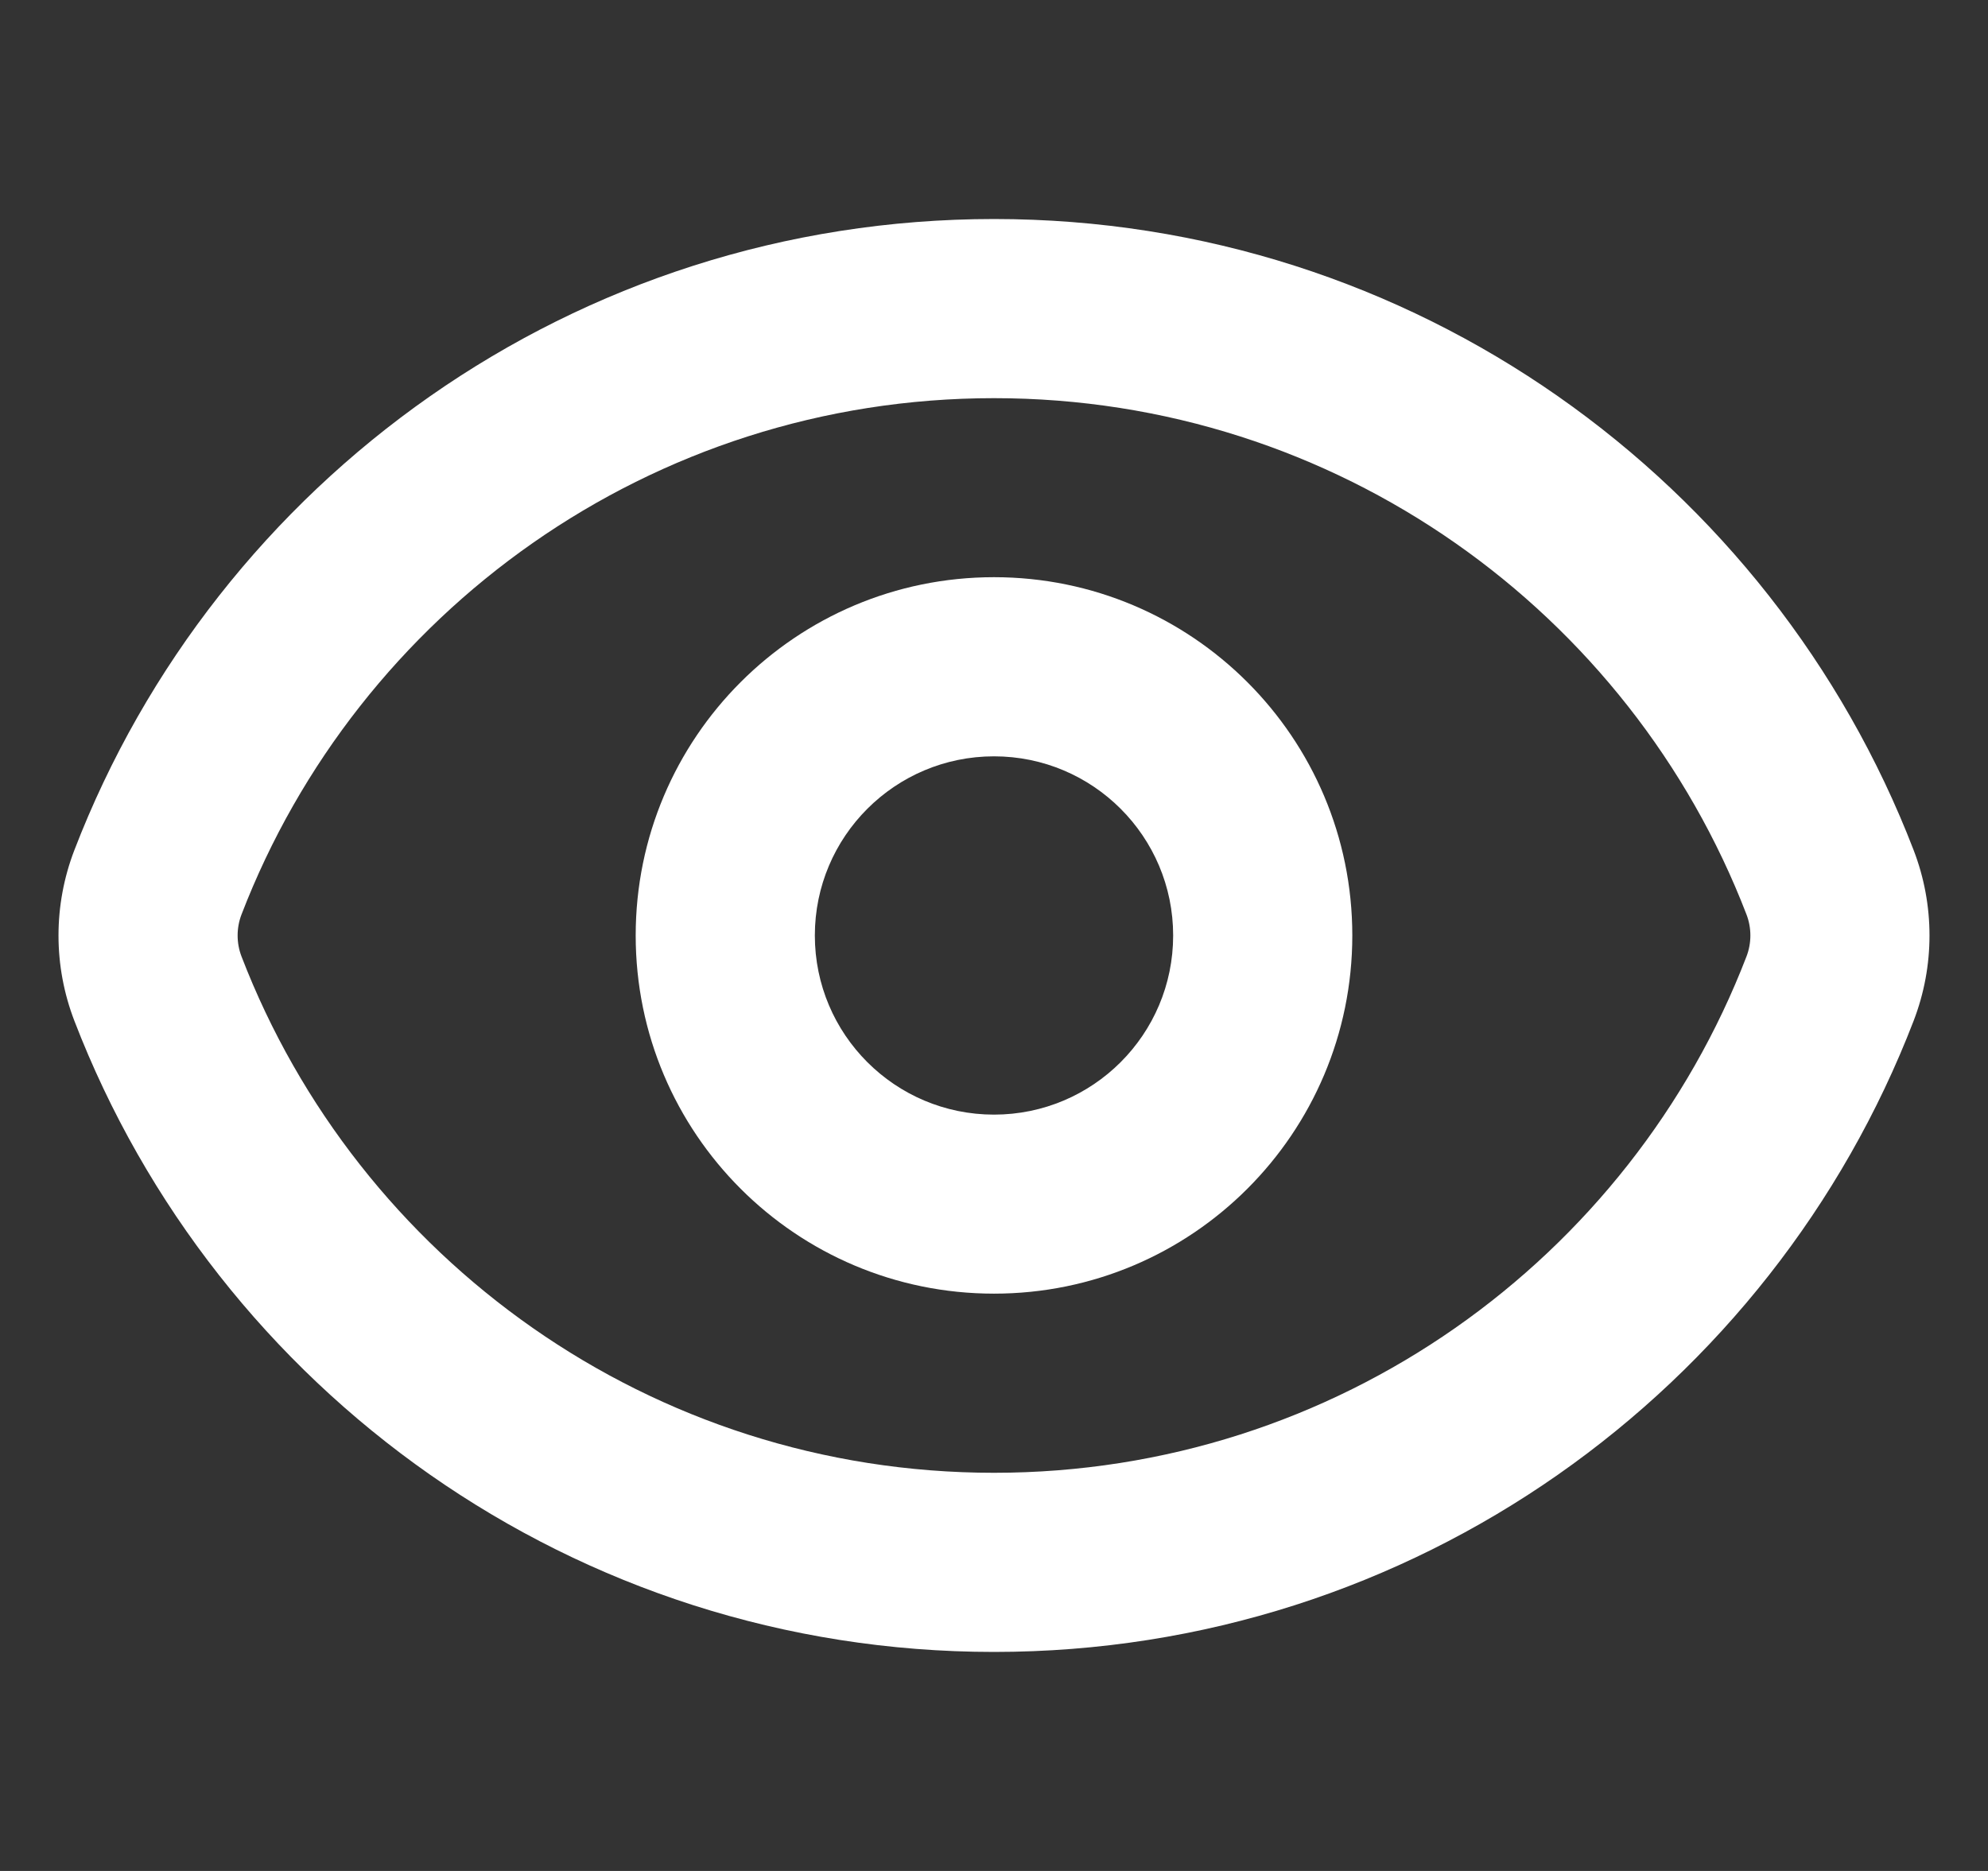 <svg xmlns="http://www.w3.org/2000/svg" width="17" height="16" viewBox="0 0 17 16" fill="none">
  <rect x="0" y="0" width="17" height="16" fill="#333333" stroke="none"/>
  <g clip-path="url(#clip0_11541_963)">
    <path fill-rule="evenodd" clip-rule="evenodd" d="M8.5 3.405C5.567 3.405 3.06 5.236 2.065 7.821C2.021 7.936 2.021 8.064 2.065 8.179C3.06 10.764 5.567 12.595 8.5 12.595C11.433 12.595 13.94 10.764 14.935 8.179C14.979 8.064 14.979 7.936 14.935 7.821C13.94 5.236 11.433 3.405 8.5 3.405ZM0.636 7.27C1.851 4.114 4.913 1.873 8.5 1.873C12.087 1.873 15.149 4.114 16.364 7.27C16.545 7.74 16.545 8.26 16.364 8.73C15.149 11.886 12.087 14.127 8.5 14.127C4.913 14.127 1.851 11.886 0.636 8.73C0.455 8.26 0.455 7.74 0.636 7.27Z" fill="white"/>
    <path fill-rule="evenodd" clip-rule="evenodd" d="M8.5 6.468C7.654 6.468 6.968 7.154 6.968 8C6.968 8.846 7.654 9.532 8.5 9.532C9.346 9.532 10.032 8.846 10.032 8C10.032 7.154 9.346 6.468 8.5 6.468ZM5.436 8C5.436 6.308 6.808 4.936 8.5 4.936C10.192 4.936 11.564 6.308 11.564 8C11.564 9.692 10.192 11.063 8.5 11.063C6.808 11.063 5.436 9.692 5.436 8Z" fill="white"/>
  </g>
  <defs>
    <clipPath id="clip0_11541_963">
      <rect width="16" height="16" fill="white" transform="translate(0.5)"/>
    </clipPath>
  </defs>
</svg>